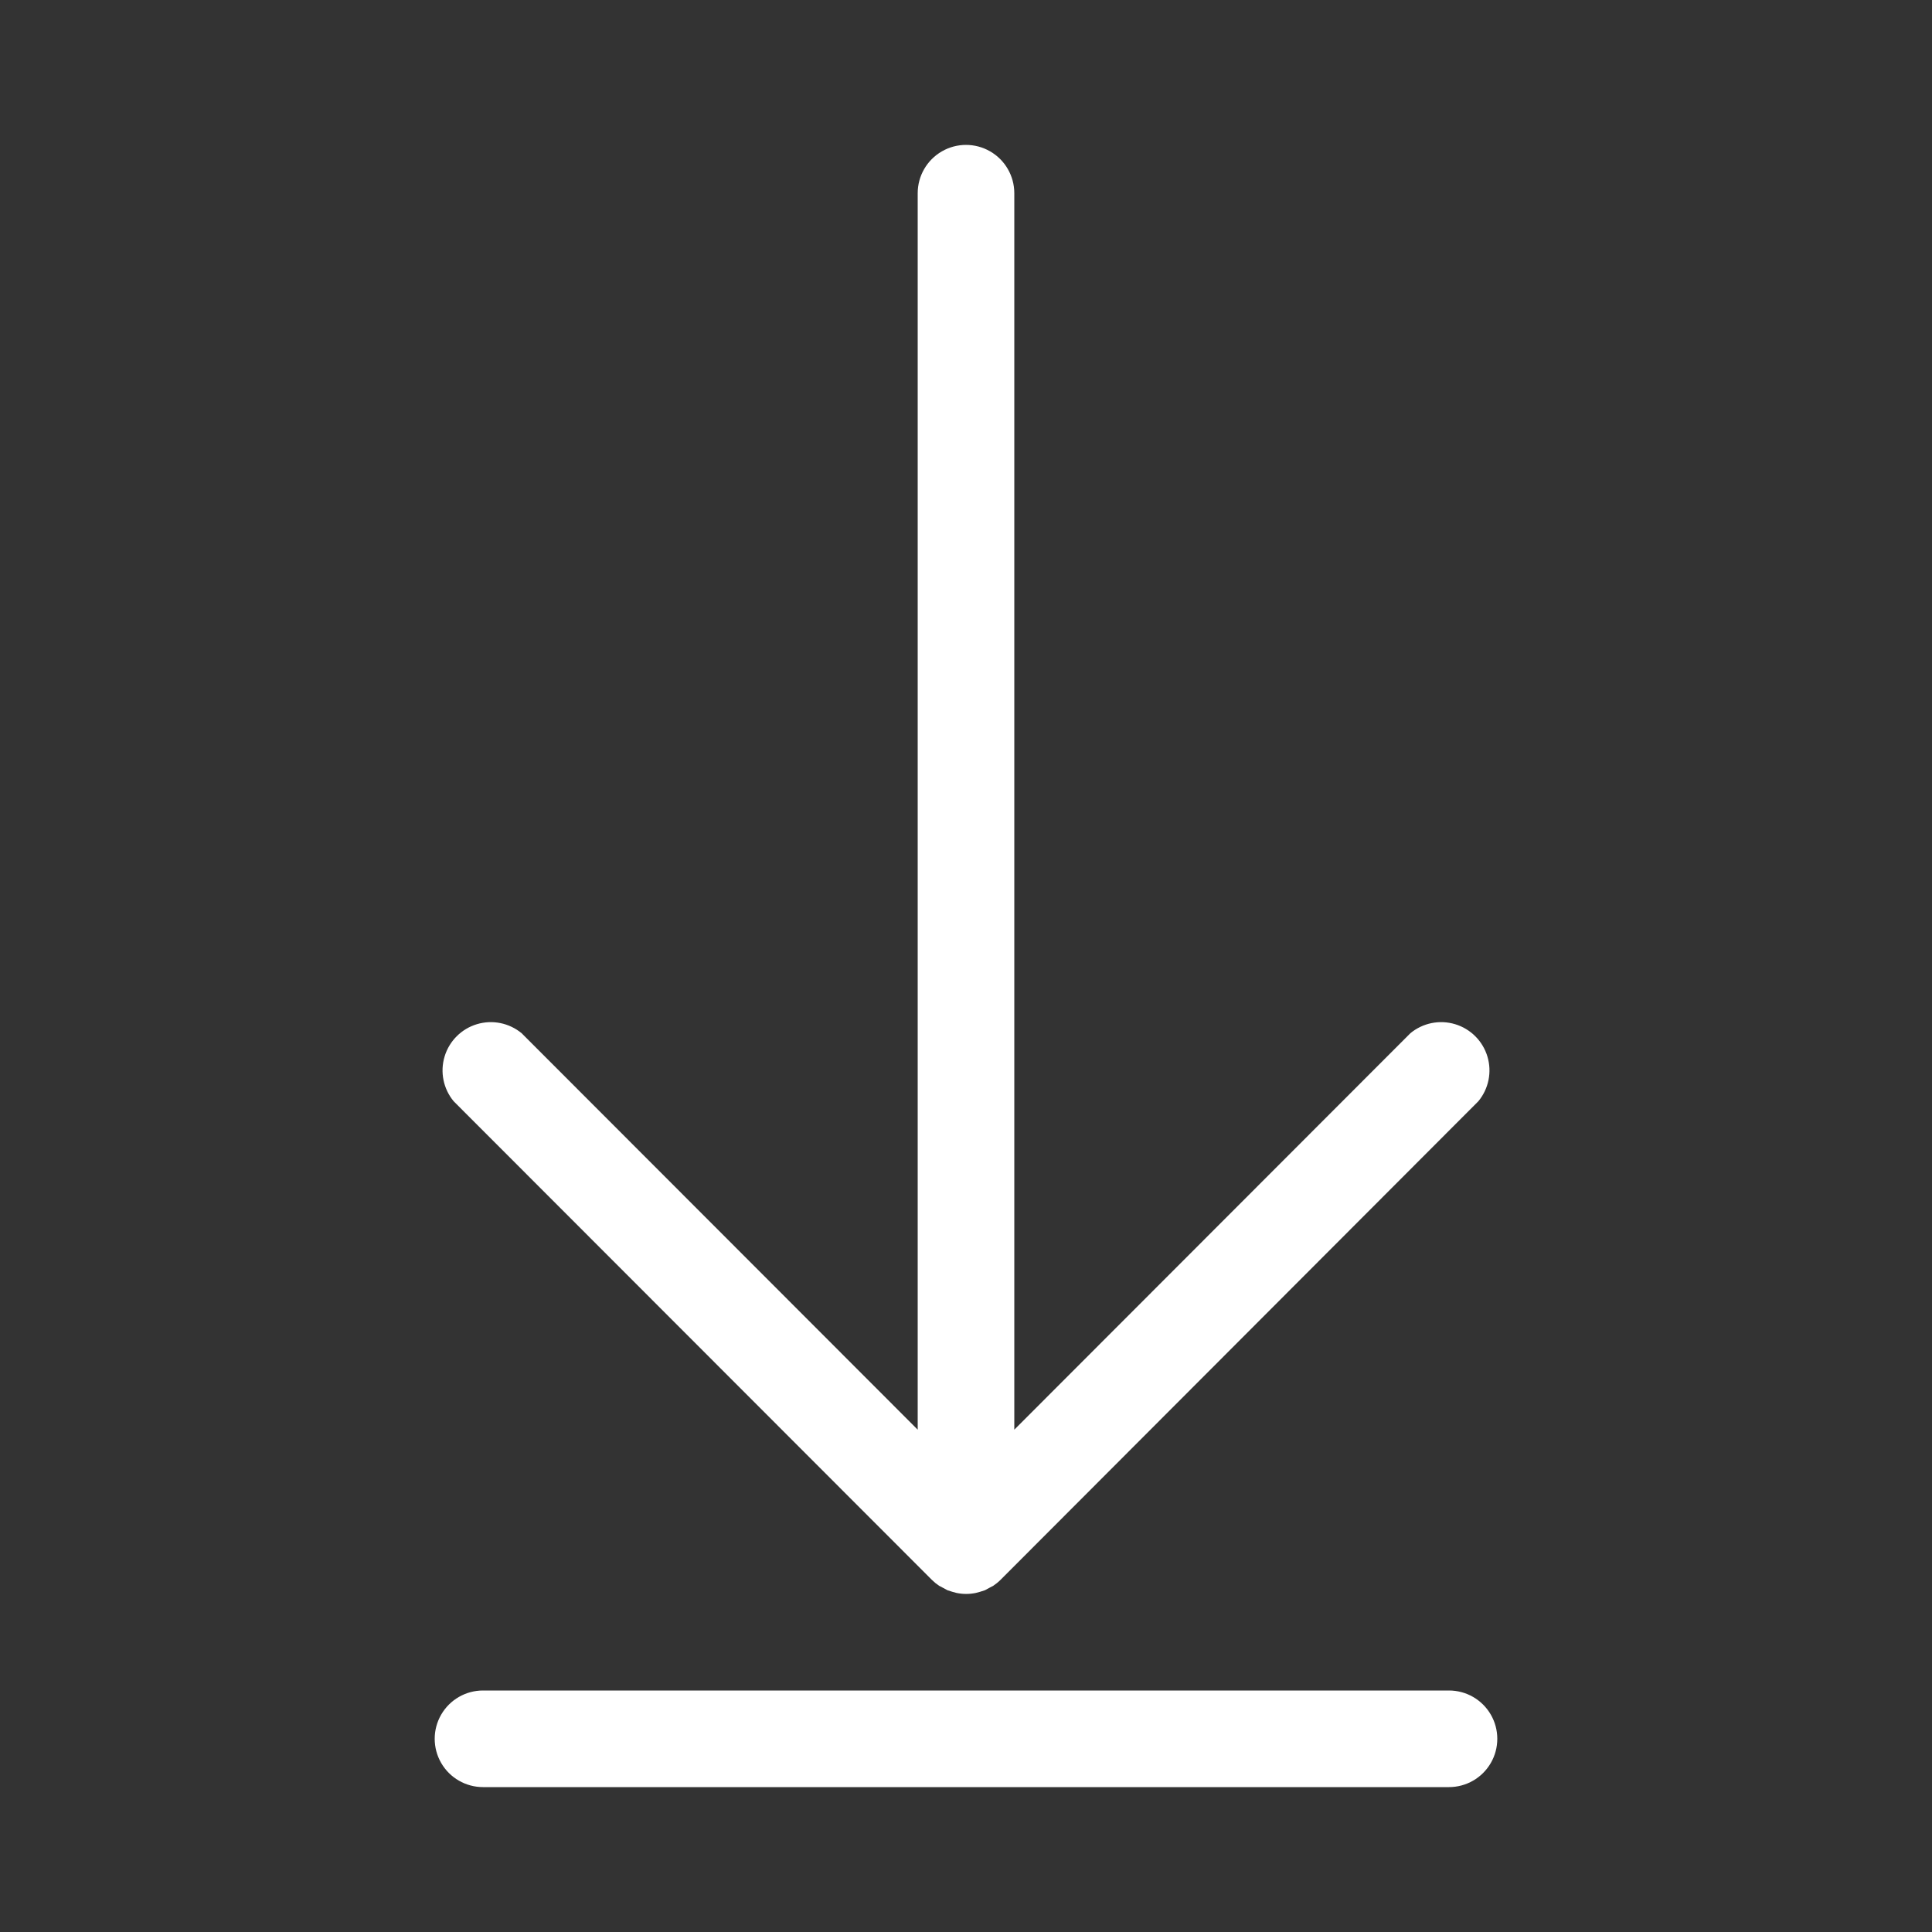 <?xml version="1.0" encoding="UTF-8"?>
<svg width="1200pt" height="1200pt" version="1.1" viewBox="0 0 1200 1200" xmlns="http://www.w3.org/2000/svg">
 <rect x="0" y="0" width="1200" height="1200" fill="#333333" stroke="none"/>
 <g fill="#fff">
  <path d="m900 1050h-600c-10.719 0-20.621 5.719-25.98 15s-5.359 20.719 0 30 15.262 15 25.98 15h600c10.719 0 20.621-5.719 25.98-15s5.359-20.719 0-30-15.262-15-25.98-15z"/>
  <path d="m578.76 981.24c1.395 1.387 2.922 2.633 4.559 3.723l2.281 1.199 2.879 1.559 3 0.961 2.641 0.719c3.957 0.828 8.043 0.828 12 0l2.641-0.719 3-0.961 2.879-1.559 2.281-1.199c1.637-1.09 3.164-2.336 4.559-3.723l296.76-297.24c6.41-7.742 8.52-18.18 5.617-27.801-2.906-9.621-10.434-17.148-20.055-20.055-9.621-2.902-20.059-0.793-27.801 5.617l-246 246.24v-768c0-10.719-5.719-20.621-15-25.98s-20.719-5.359-30 0-15 15.262-15 25.98v768l-246-246.24c-7.742-6.41-18.18-8.52-27.801-5.617-9.621 2.906-17.148 10.434-20.055 20.055-2.902 9.621-0.793 20.059 5.617 27.801z"/>
 </g>
</svg>
